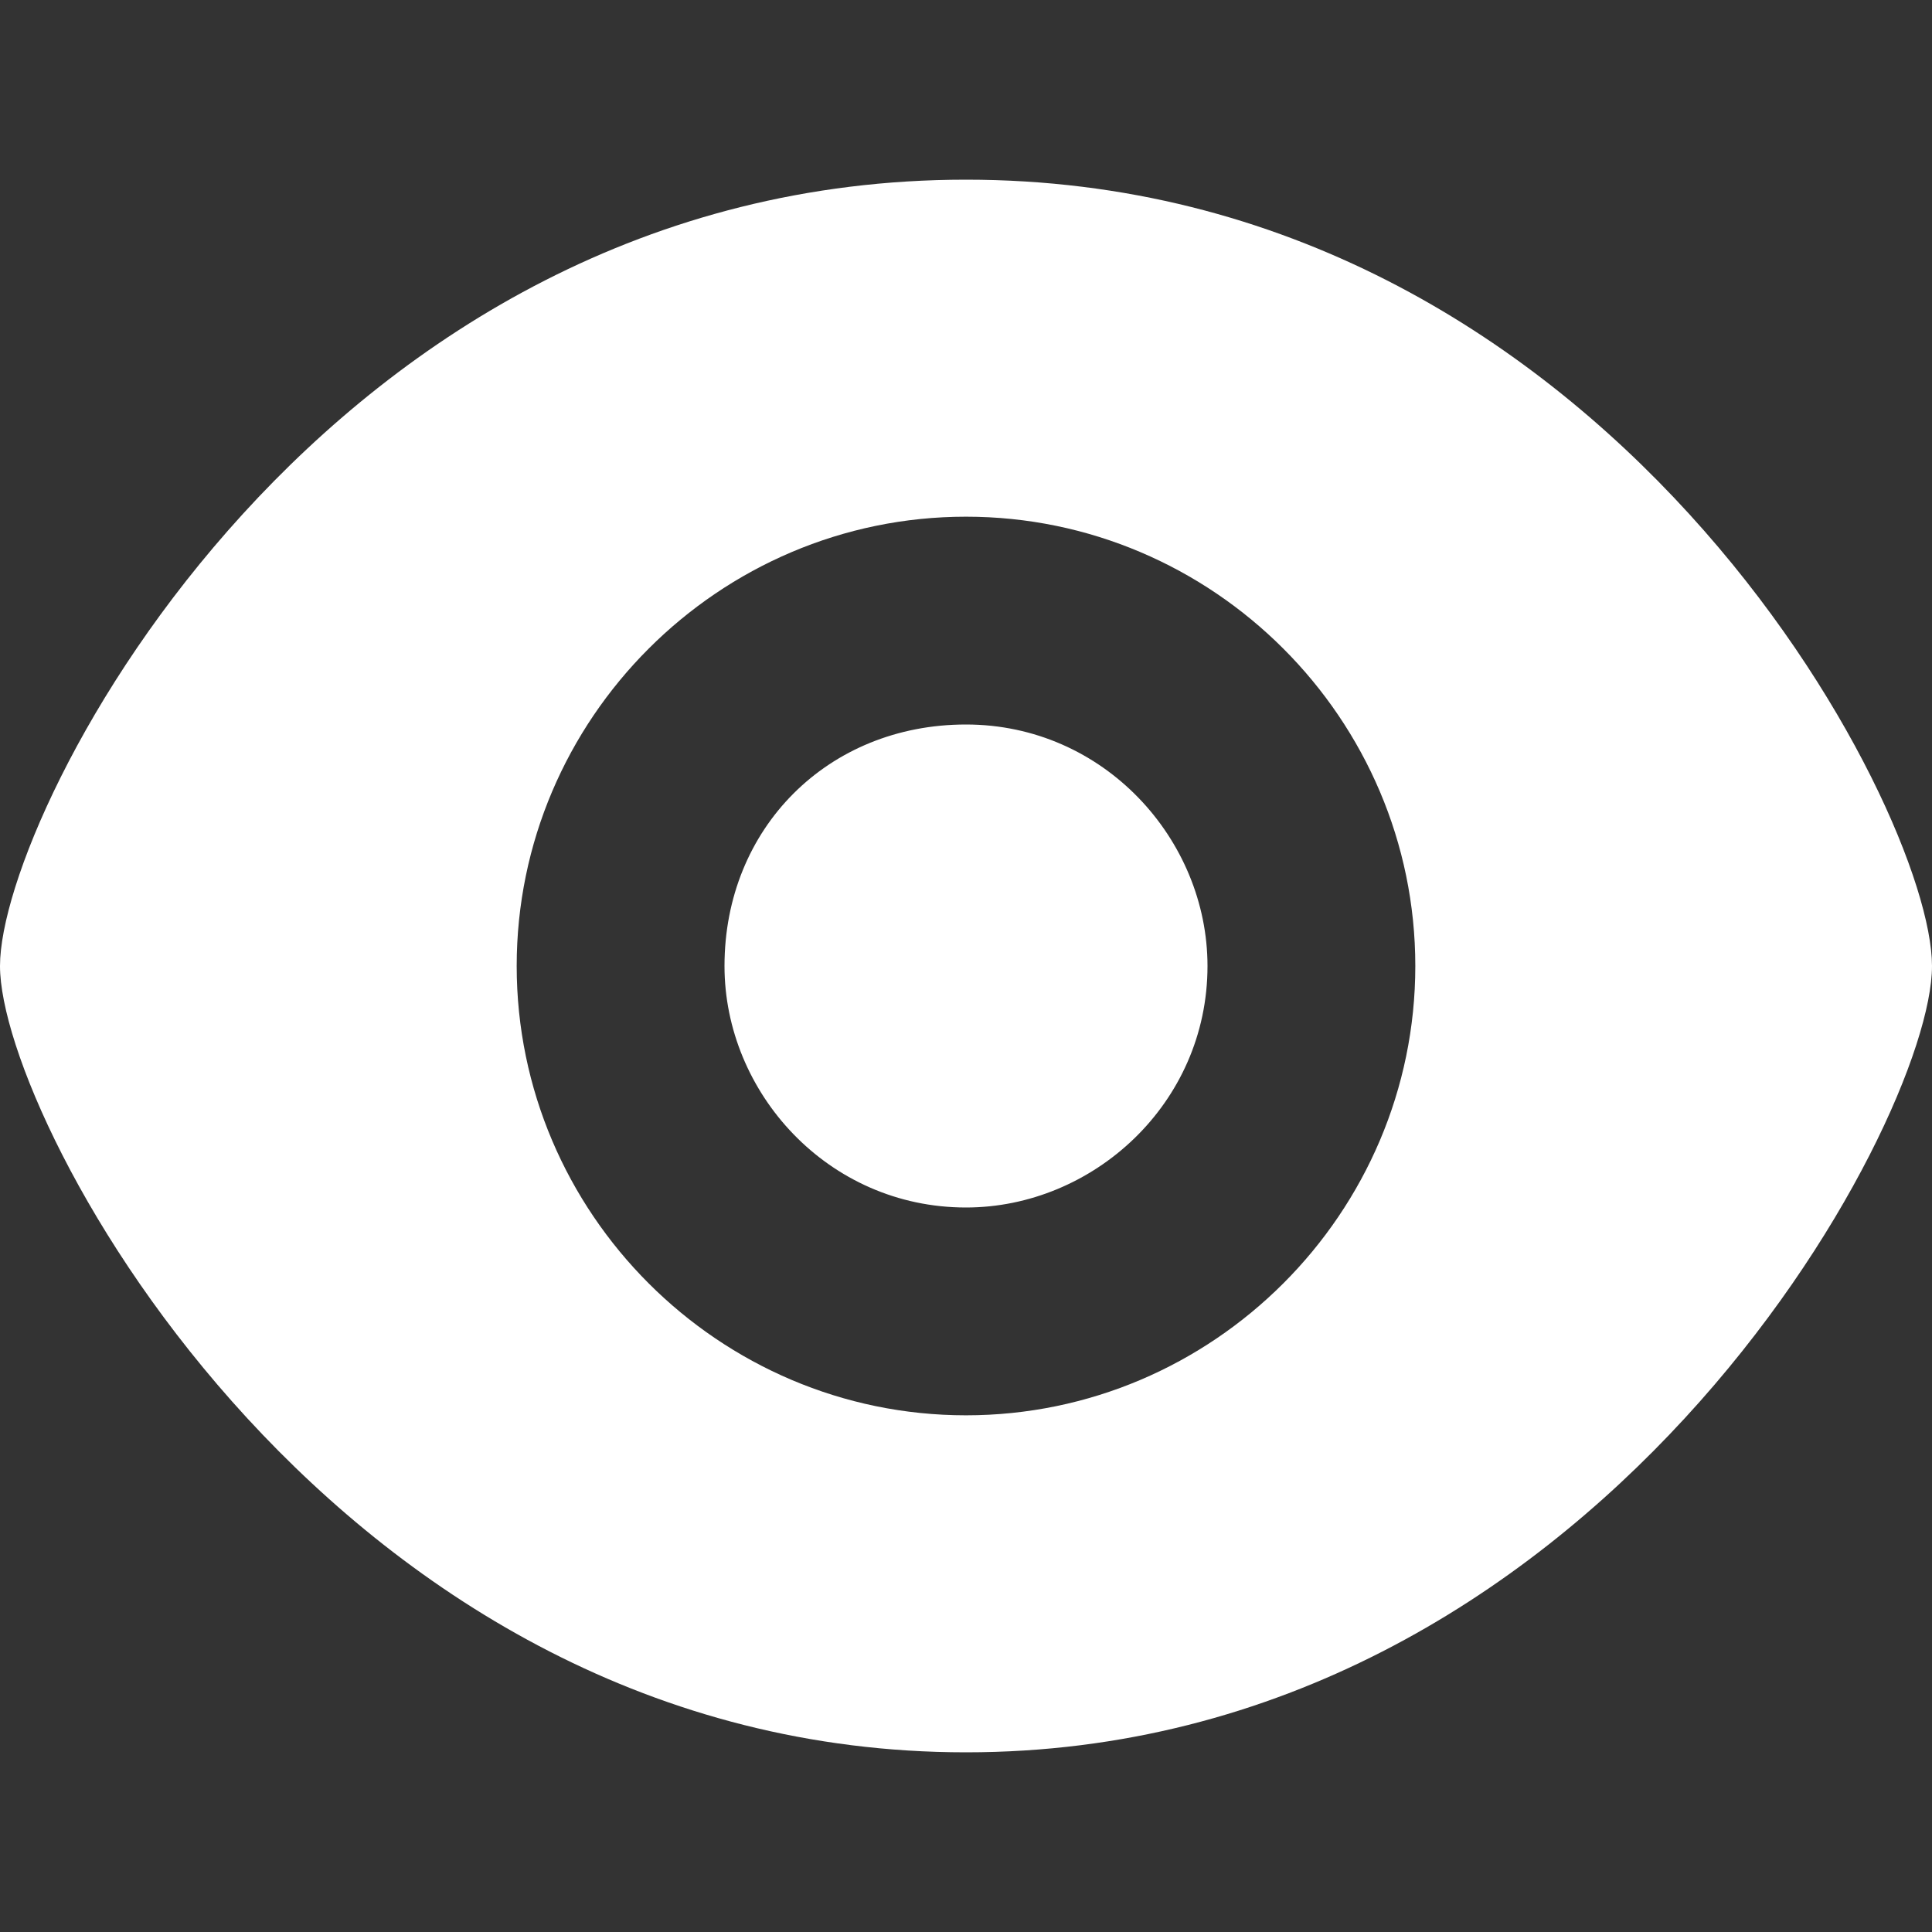 <svg width="16" height="16" viewBox="0 0 16 16" fill="none" xmlns="http://www.w3.org/2000/svg">
<rect x="0" y="0" width="16" height="16" fill="#333333" stroke="none"/>
<path fill-rule="evenodd" clip-rule="evenodd" d="M8 1.488C2.698 1.488 0 6.698 0 8C0 9.302 2.791 14.512 8 14.512C13.209 14.512 16 9.302 16 8C16 6.698 13.302 1.488 8 1.488ZM8 11.721C5.953 11.721 4.279 10.047 4.279 8C4.279 5.953 5.953 4.279 8 4.279C10.047 4.279 11.721 5.953 11.721 8C11.721 10.047 10.047 11.721 8 11.721ZM8 6C9.143 6 10 6.953 10 8C10 9.143 9.048 10 8 10C6.857 10 6 9.048 6 8C6 6.858 6.857 6 8 6Z" fill="white"/>
</svg>
